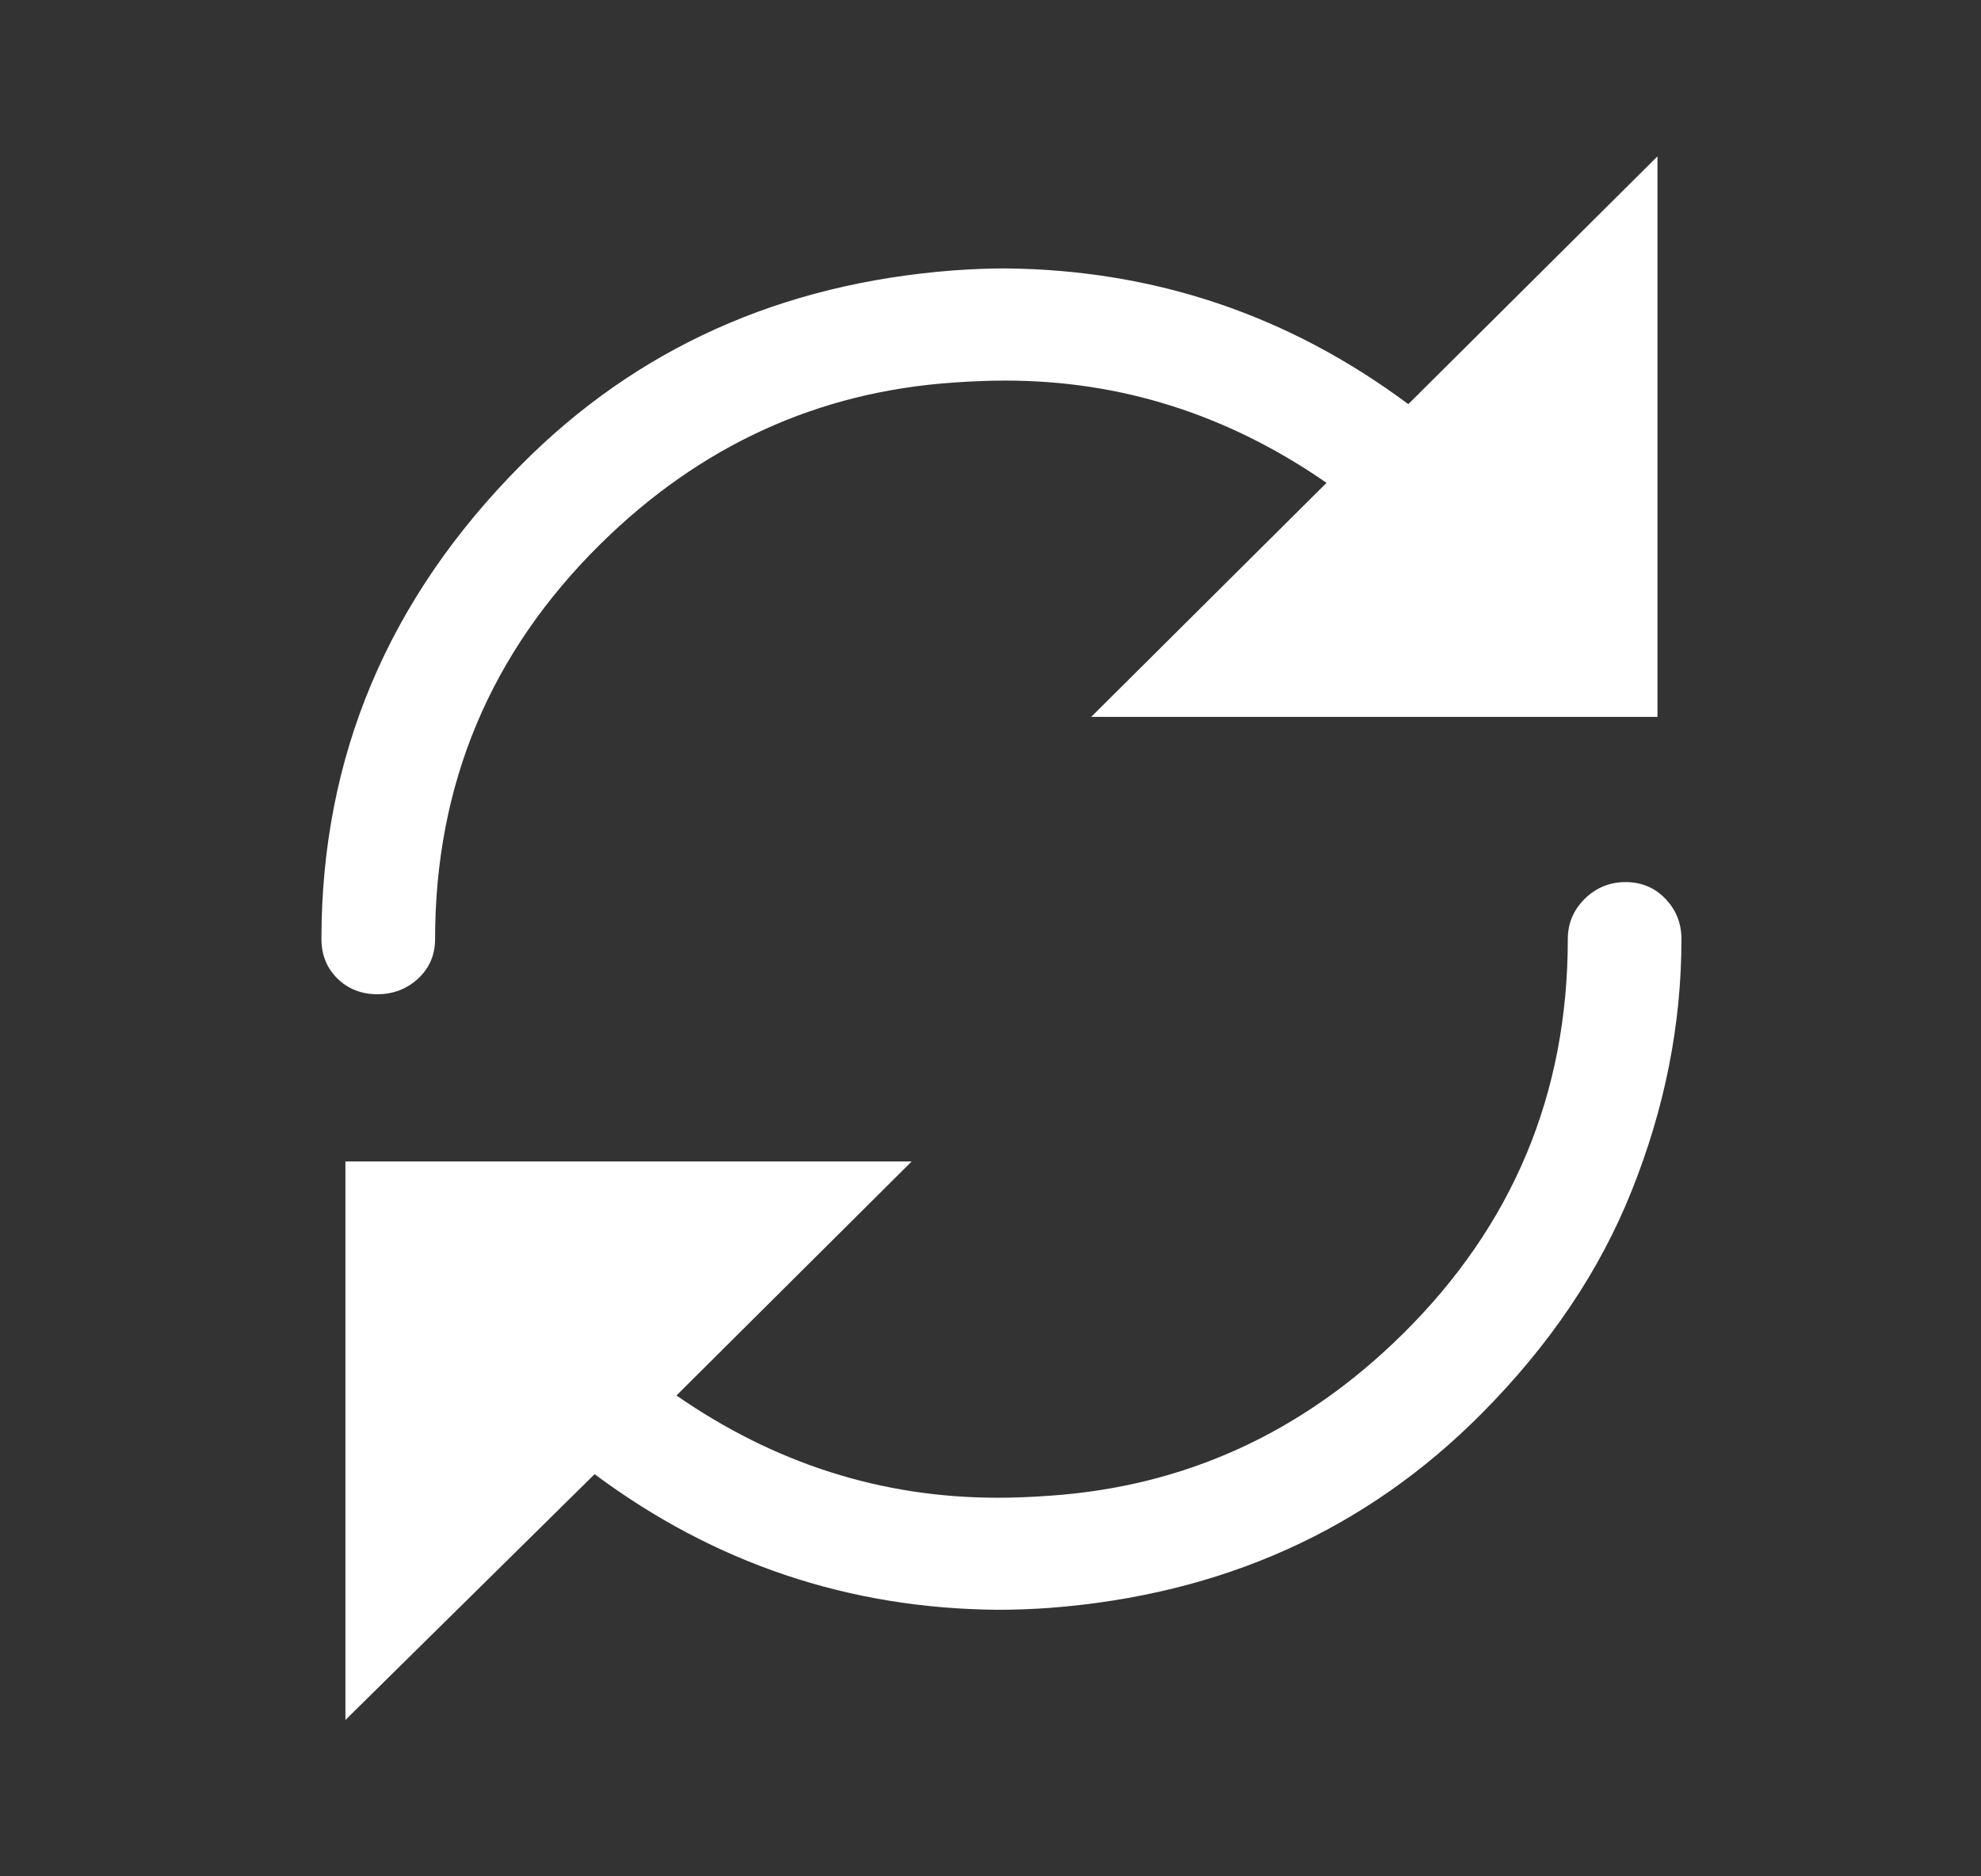 <svg width="19" height="18" viewBox="0 0 19 18" fill="none" xmlns="http://www.w3.org/2000/svg">
<rect x="0" y="0" width="19" height="18" fill="#333333" stroke="none"/>
<path fill-rule="evenodd" clip-rule="evenodd" d="M4.173 9.009C4.173 7.525 4.703 6.261 5.761 5.217C6.717 4.274 7.846 3.758 9.146 3.67C9.325 3.657 9.49 3.651 9.643 3.651C10.753 3.651 11.779 3.978 12.723 4.632L10.466 6.877H15.897V1.5L13.507 3.877C12.359 3.022 11.071 2.588 9.643 2.575C9.478 2.575 9.312 2.582 9.146 2.594C7.489 2.72 6.105 3.343 4.996 4.462C3.721 5.745 3.083 7.261 3.083 9.009C3.083 9.16 3.134 9.286 3.236 9.387C3.338 9.487 3.466 9.538 3.619 9.538C3.772 9.538 3.903 9.487 4.011 9.387C4.119 9.286 4.173 9.16 4.173 9.009ZM15.199 8.623C15.091 8.73 15.037 8.858 15.037 9.009C15.037 10.494 14.508 11.758 13.449 12.802C12.493 13.745 11.365 14.261 10.064 14.349C9.886 14.362 9.72 14.368 9.567 14.368C8.458 14.368 7.431 14.041 6.488 13.387L8.744 11.142H3.313V16.5L5.703 14.142C6.851 14.997 8.139 15.431 9.567 15.443C9.733 15.443 9.898 15.437 10.064 15.425C11.722 15.299 13.105 14.676 14.214 13.557C14.864 12.902 15.343 12.192 15.649 11.425C15.967 10.632 16.127 9.827 16.127 9.009C16.127 8.858 16.076 8.73 15.974 8.623C15.872 8.516 15.744 8.462 15.591 8.462C15.438 8.462 15.308 8.516 15.199 8.623Z" fill="white"/>
</svg>
